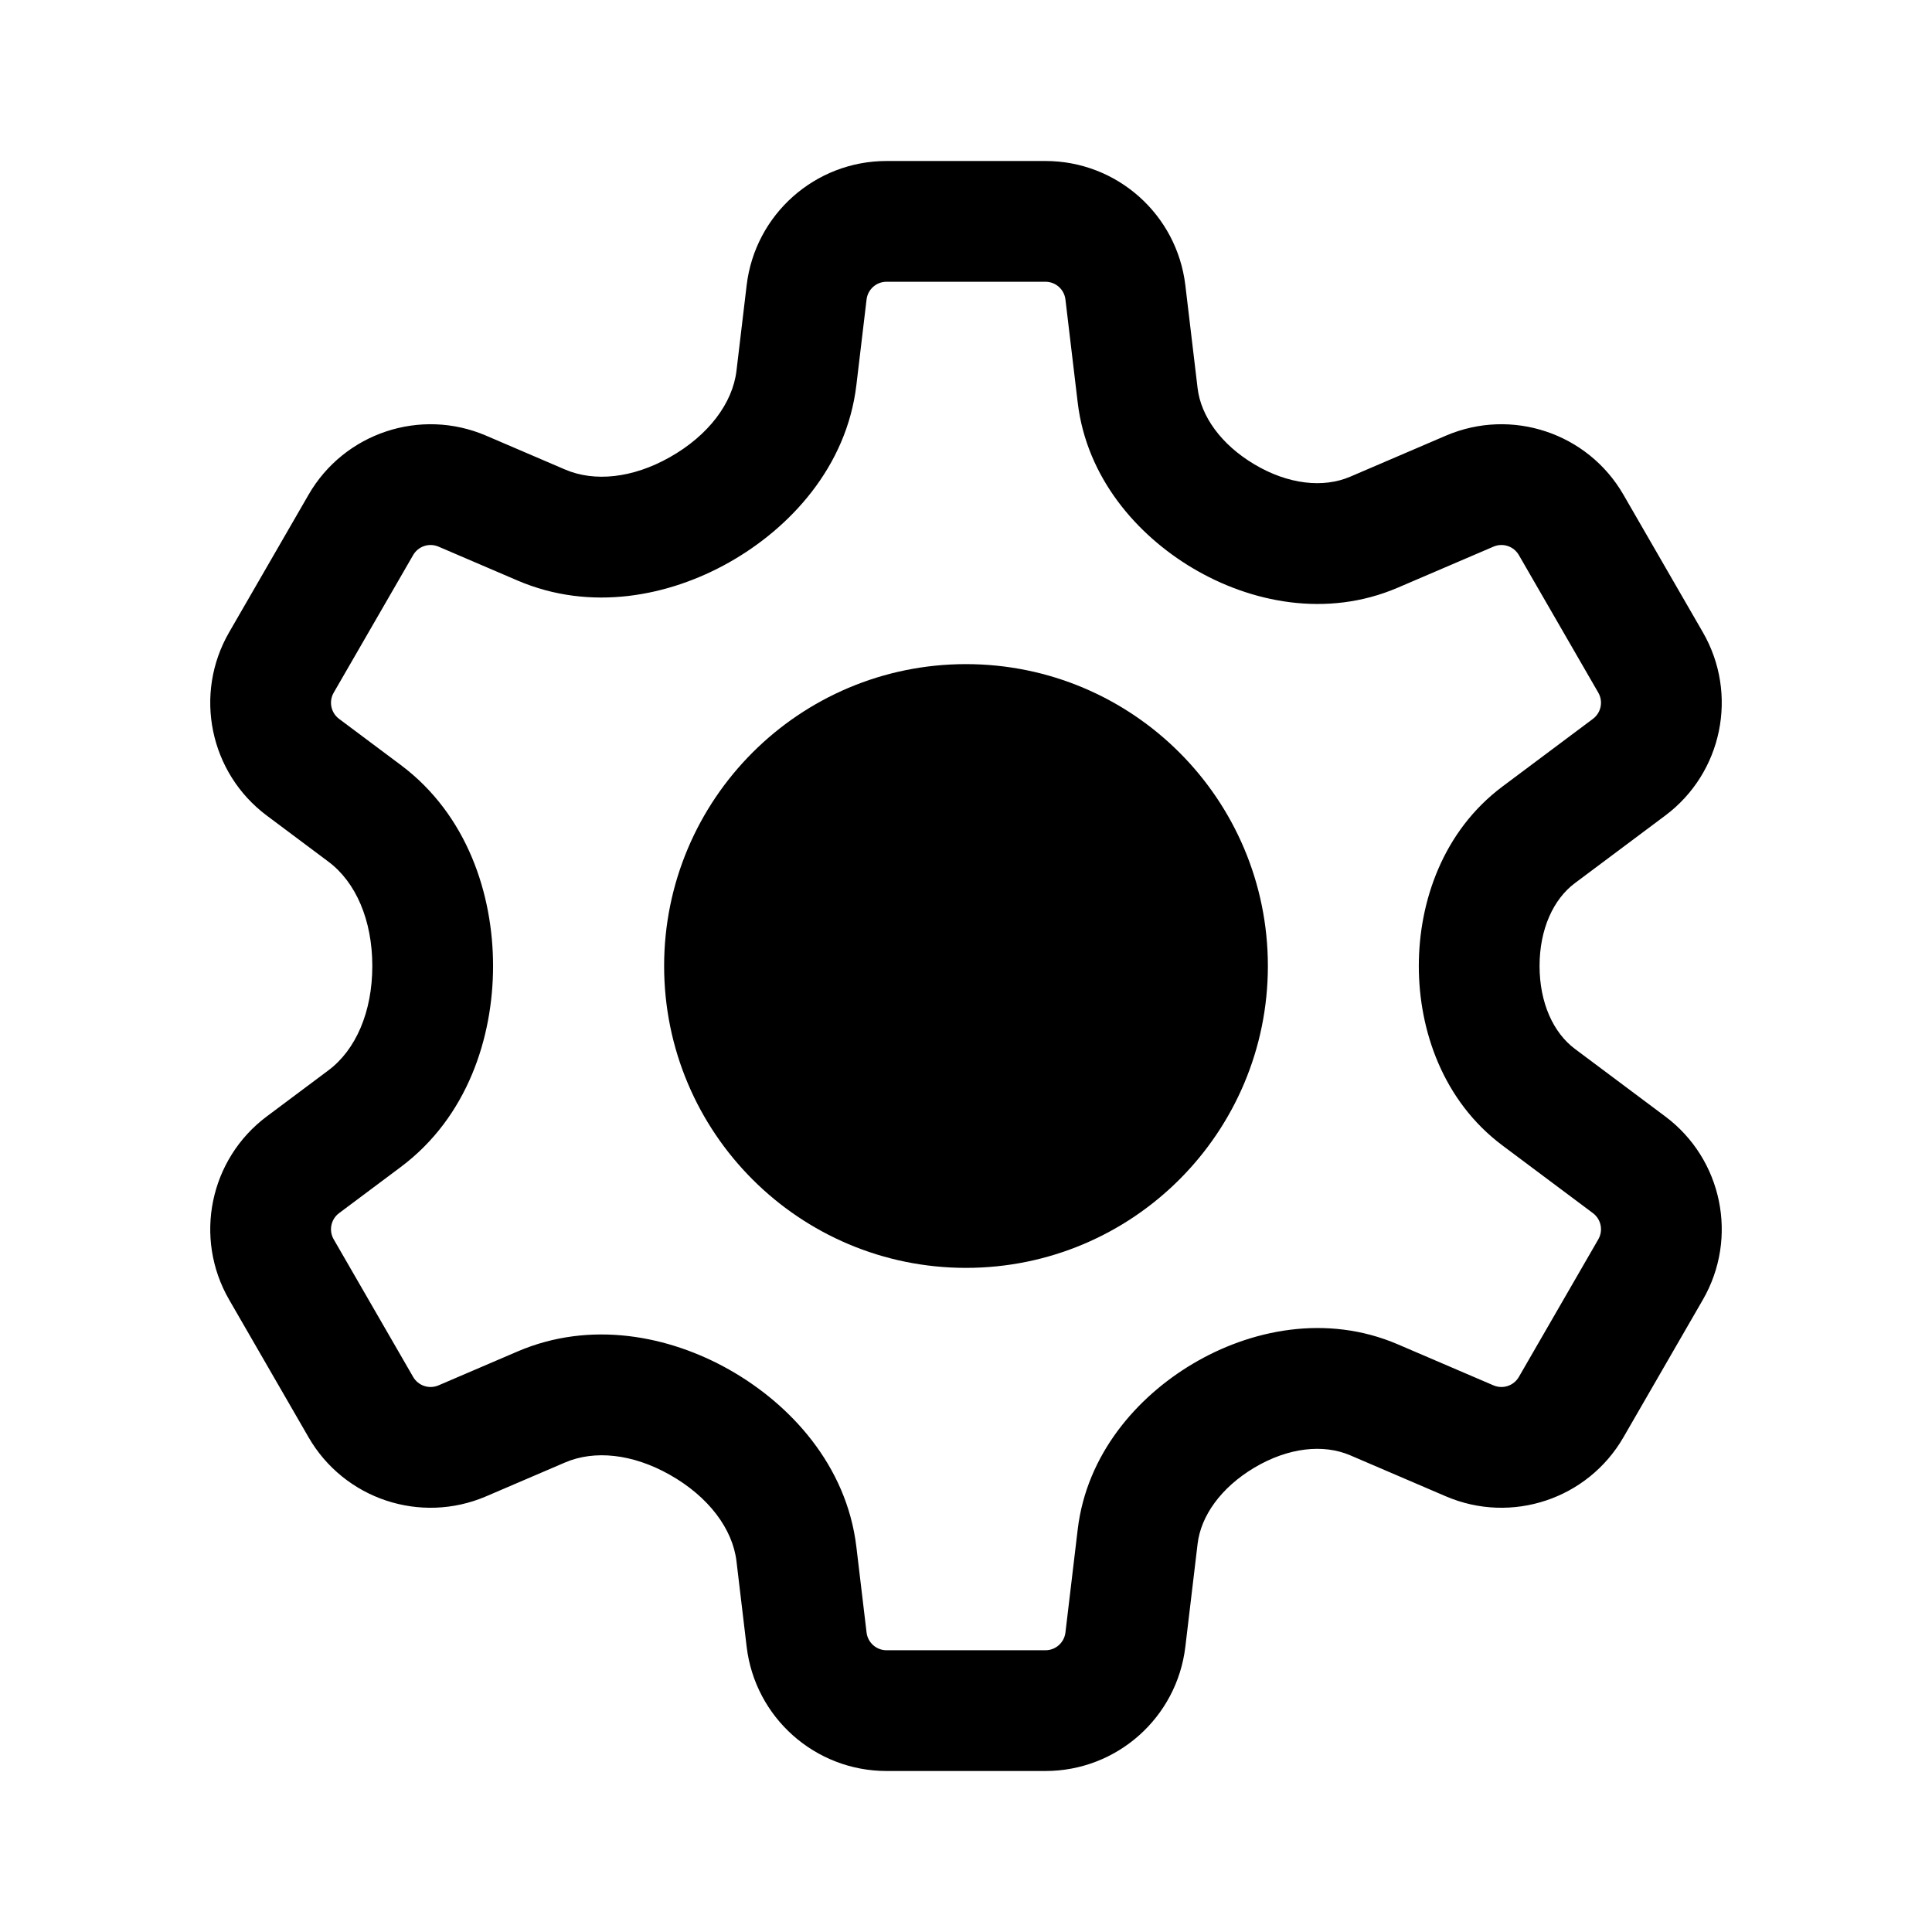 <svg id="vector" xmlns="http://www.w3.org/2000/svg" width="192" height="192" viewBox="0 0 192 192"><path fill="#000000" d="M80.16,29.054L74.202,28.345L74.202,28.345L80.16,29.054ZM111.84,29.054L105.882,29.764V29.764L111.84,29.054ZM146.057,48.81L143.692,43.295L143.692,43.295L146.057,48.81ZM156.138,52.162L161.334,49.162V49.162L156.138,52.162ZM164.034,65.838L169.23,62.838V62.838L164.034,65.838ZM161.897,76.245L158.303,71.44L158.303,71.44L161.897,76.245ZM161.897,115.755L165.49,110.95L161.897,115.755ZM164.034,126.162L169.23,129.162V129.162L164.034,126.162ZM156.138,139.838L150.942,136.838L150.942,136.838L156.138,139.838ZM146.057,143.191L148.421,137.676L146.057,143.191ZM111.84,162.946L117.798,163.655L111.84,162.946ZM80.16,162.946L74.202,163.655L74.202,163.655L80.16,162.946ZM45.943,143.191L43.578,137.676H43.578L45.943,143.191ZM35.862,139.838L30.666,142.838H30.666L35.862,139.838ZM27.966,126.162L33.162,123.162L27.966,126.162ZM30.104,115.755L33.697,120.56H33.697L30.104,115.755ZM30.103,76.245L26.51,81.05L26.51,81.05L30.103,76.245ZM27.966,65.838L33.162,68.838H33.162L27.966,65.838ZM35.862,52.162L30.666,49.162L30.666,49.162L35.862,52.162ZM45.943,48.81L43.578,54.324H43.578L45.943,48.81ZM53.792,52.175L51.428,57.69L53.792,52.175ZM53.792,139.825L56.157,145.339L53.792,139.825ZM36.236,111.17L32.642,106.365L36.236,111.17ZM113.059,152.705L119.017,153.415L113.059,152.705ZM152.913,82.963L149.32,78.158L152.913,82.963ZM136.544,52.889L138.908,58.403L136.544,52.889ZM113.059,39.295L107.101,40.004L113.059,39.295ZM88.104,16C81.012,16 75.041,21.303 74.202,28.345L86.118,29.764C86.238,28.758 87.091,28 88.104,28V16ZM103.896,16H88.104V28H103.896V16ZM117.798,28.345C116.959,21.303 110.988,16 103.896,16V28C104.909,28 105.762,28.758 105.882,29.764L117.798,28.345ZM119.017,38.585L117.798,28.345L105.882,29.764L107.101,40.004L119.017,38.585ZM143.692,43.295L134.179,47.375L138.908,58.403L148.421,54.324L143.692,43.295ZM161.334,49.162C157.788,43.02 150.21,40.5 143.692,43.295L148.421,54.324C149.353,53.924 150.435,54.285 150.942,55.162L161.334,49.162ZM169.23,62.838L161.334,49.162L150.942,55.162L158.838,68.838L169.23,62.838ZM165.49,81.05C171.169,76.803 172.776,68.98 169.23,62.838L158.838,68.838C159.344,69.715 159.115,70.833 158.303,71.44L165.49,81.05ZM156.506,87.768L165.49,81.05L158.303,71.44L149.32,78.158L156.506,87.768ZM165.49,110.95L156.506,104.232L149.32,113.842L158.303,120.56L165.49,110.95ZM169.23,129.162C172.776,123.02 171.169,115.197 165.49,110.95L158.303,120.56C159.115,121.167 159.344,122.285 158.838,123.162L169.23,129.162ZM161.334,142.838L169.23,129.162L158.838,123.162L150.942,136.838L161.334,142.838ZM143.692,148.705C150.21,151.5 157.788,148.98 161.334,142.838L150.942,136.838C150.435,137.715 149.353,138.075 148.421,137.676L143.692,148.705ZM134.179,144.625L143.692,148.705L148.421,137.676L138.909,133.597L134.179,144.625ZM117.798,163.655L119.017,153.415L107.101,151.996L105.882,162.236L117.798,163.655ZM103.896,176C110.988,176 116.959,170.697 117.798,163.655L105.882,162.236C105.762,163.242 104.909,164 103.896,164V176ZM88.104,176H103.896V164H88.104V176ZM74.202,163.655C75.041,170.697 81.012,176 88.104,176V164C87.091,164 86.238,163.242 86.118,162.236L74.202,163.655ZM73.19,155.151L74.202,163.655L86.118,162.236L85.106,153.732L73.19,155.151ZM51.428,134.31L43.578,137.676L48.308,148.705L56.157,145.339L51.428,134.31ZM43.578,137.676C42.647,138.075 41.565,137.715 41.058,136.838L30.666,142.838C34.212,148.98 41.79,151.5 48.308,148.705L43.578,137.676ZM41.058,136.838L33.162,123.162L22.77,129.162L30.666,142.838L41.058,136.838ZM33.162,123.162C32.656,122.285 32.885,121.167 33.697,120.56L26.51,110.95C20.831,115.197 19.224,123.02 22.77,129.162L33.162,123.162ZM33.697,120.56L39.829,115.975L32.642,106.365L26.51,110.95L33.697,120.56ZM26.51,81.05L32.642,85.636L39.829,76.025L33.697,71.44L26.51,81.05ZM22.77,62.838C19.224,68.98 20.831,76.803 26.51,81.05L33.697,71.44C32.885,70.833 32.656,69.715 33.162,68.838L22.77,62.838ZM30.666,49.162L22.77,62.838L33.162,68.838L41.058,55.162L30.666,49.162ZM48.308,43.295C41.79,40.5 34.212,43.02 30.666,49.162L41.058,55.162C41.565,54.285 42.647,53.924 43.578,54.324L48.308,43.295ZM56.157,46.661L48.308,43.295L43.578,54.324L51.428,57.69L56.157,46.661ZM74.202,28.345L73.19,36.849L85.106,38.268L86.118,29.764L74.202,28.345ZM72.448,55.897C78.526,52.471 84.138,46.395 85.106,38.268L73.19,36.849C72.808,40.058 70.422,43.264 66.555,45.444L72.448,55.897ZM51.428,57.69C58.712,60.814 66.483,59.26 72.448,55.897L66.555,45.444C62.851,47.532 59.074,47.912 56.157,46.661L51.428,57.69ZM49,96C49,88.9 46.451,80.978 39.829,76.025L32.642,85.636C35.36,87.668 37,91.437 37,96H49ZM72.448,136.103C66.483,132.74 58.712,131.186 51.428,134.31L56.157,145.339C59.074,144.088 62.851,144.468 66.555,146.557L72.448,136.103ZM39.829,115.975C46.451,111.022 49,103.1 49,96H37C37,100.563 35.36,104.333 32.642,106.365L39.829,115.975ZM118.507,135.55C112.971,138.848 107.99,144.532 107.101,151.996L119.017,153.415C119.346,150.65 121.335,147.833 124.649,145.858L118.507,135.55ZM138.909,133.597C131.815,130.555 124.24,132.134 118.507,135.55L124.649,145.858C128.031,143.843 131.521,143.486 134.179,144.625L138.909,133.597ZM85.106,153.732C84.138,145.605 78.526,139.53 72.448,136.103L66.555,146.557C70.422,148.736 72.808,151.942 73.19,155.151L85.106,153.732ZM141,96C141,102.389 143.398,109.414 149.32,113.842L156.506,104.232C154.374,102.638 153,99.668 153,96H141ZM149.32,78.158C143.398,82.586 141,89.611 141,96H153C153,92.332 154.374,89.362 156.506,87.768L149.32,78.158ZM118.507,56.45C124.24,59.866 131.815,61.445 138.908,58.403L134.179,47.375C131.521,48.514 128.031,48.157 124.649,46.141L118.507,56.45ZM107.101,40.004C107.99,47.468 112.971,53.152 118.507,56.45L124.649,46.141C121.335,44.167 119.346,41.35 119.017,38.585L107.101,40.004Z" id="path_0"/><path fill="#00000000" d="M96,120C109.255,120 120,109.255 120,96C120,82.745 109.255,72 96,72C82.745,72 72,82.745 72,96C72,109.255 82.745,120 96,120Z" stroke-linejoin="round" stroke-width="12" stroke="#000000" stroke-linecap="round" id="path_1"/></svg>